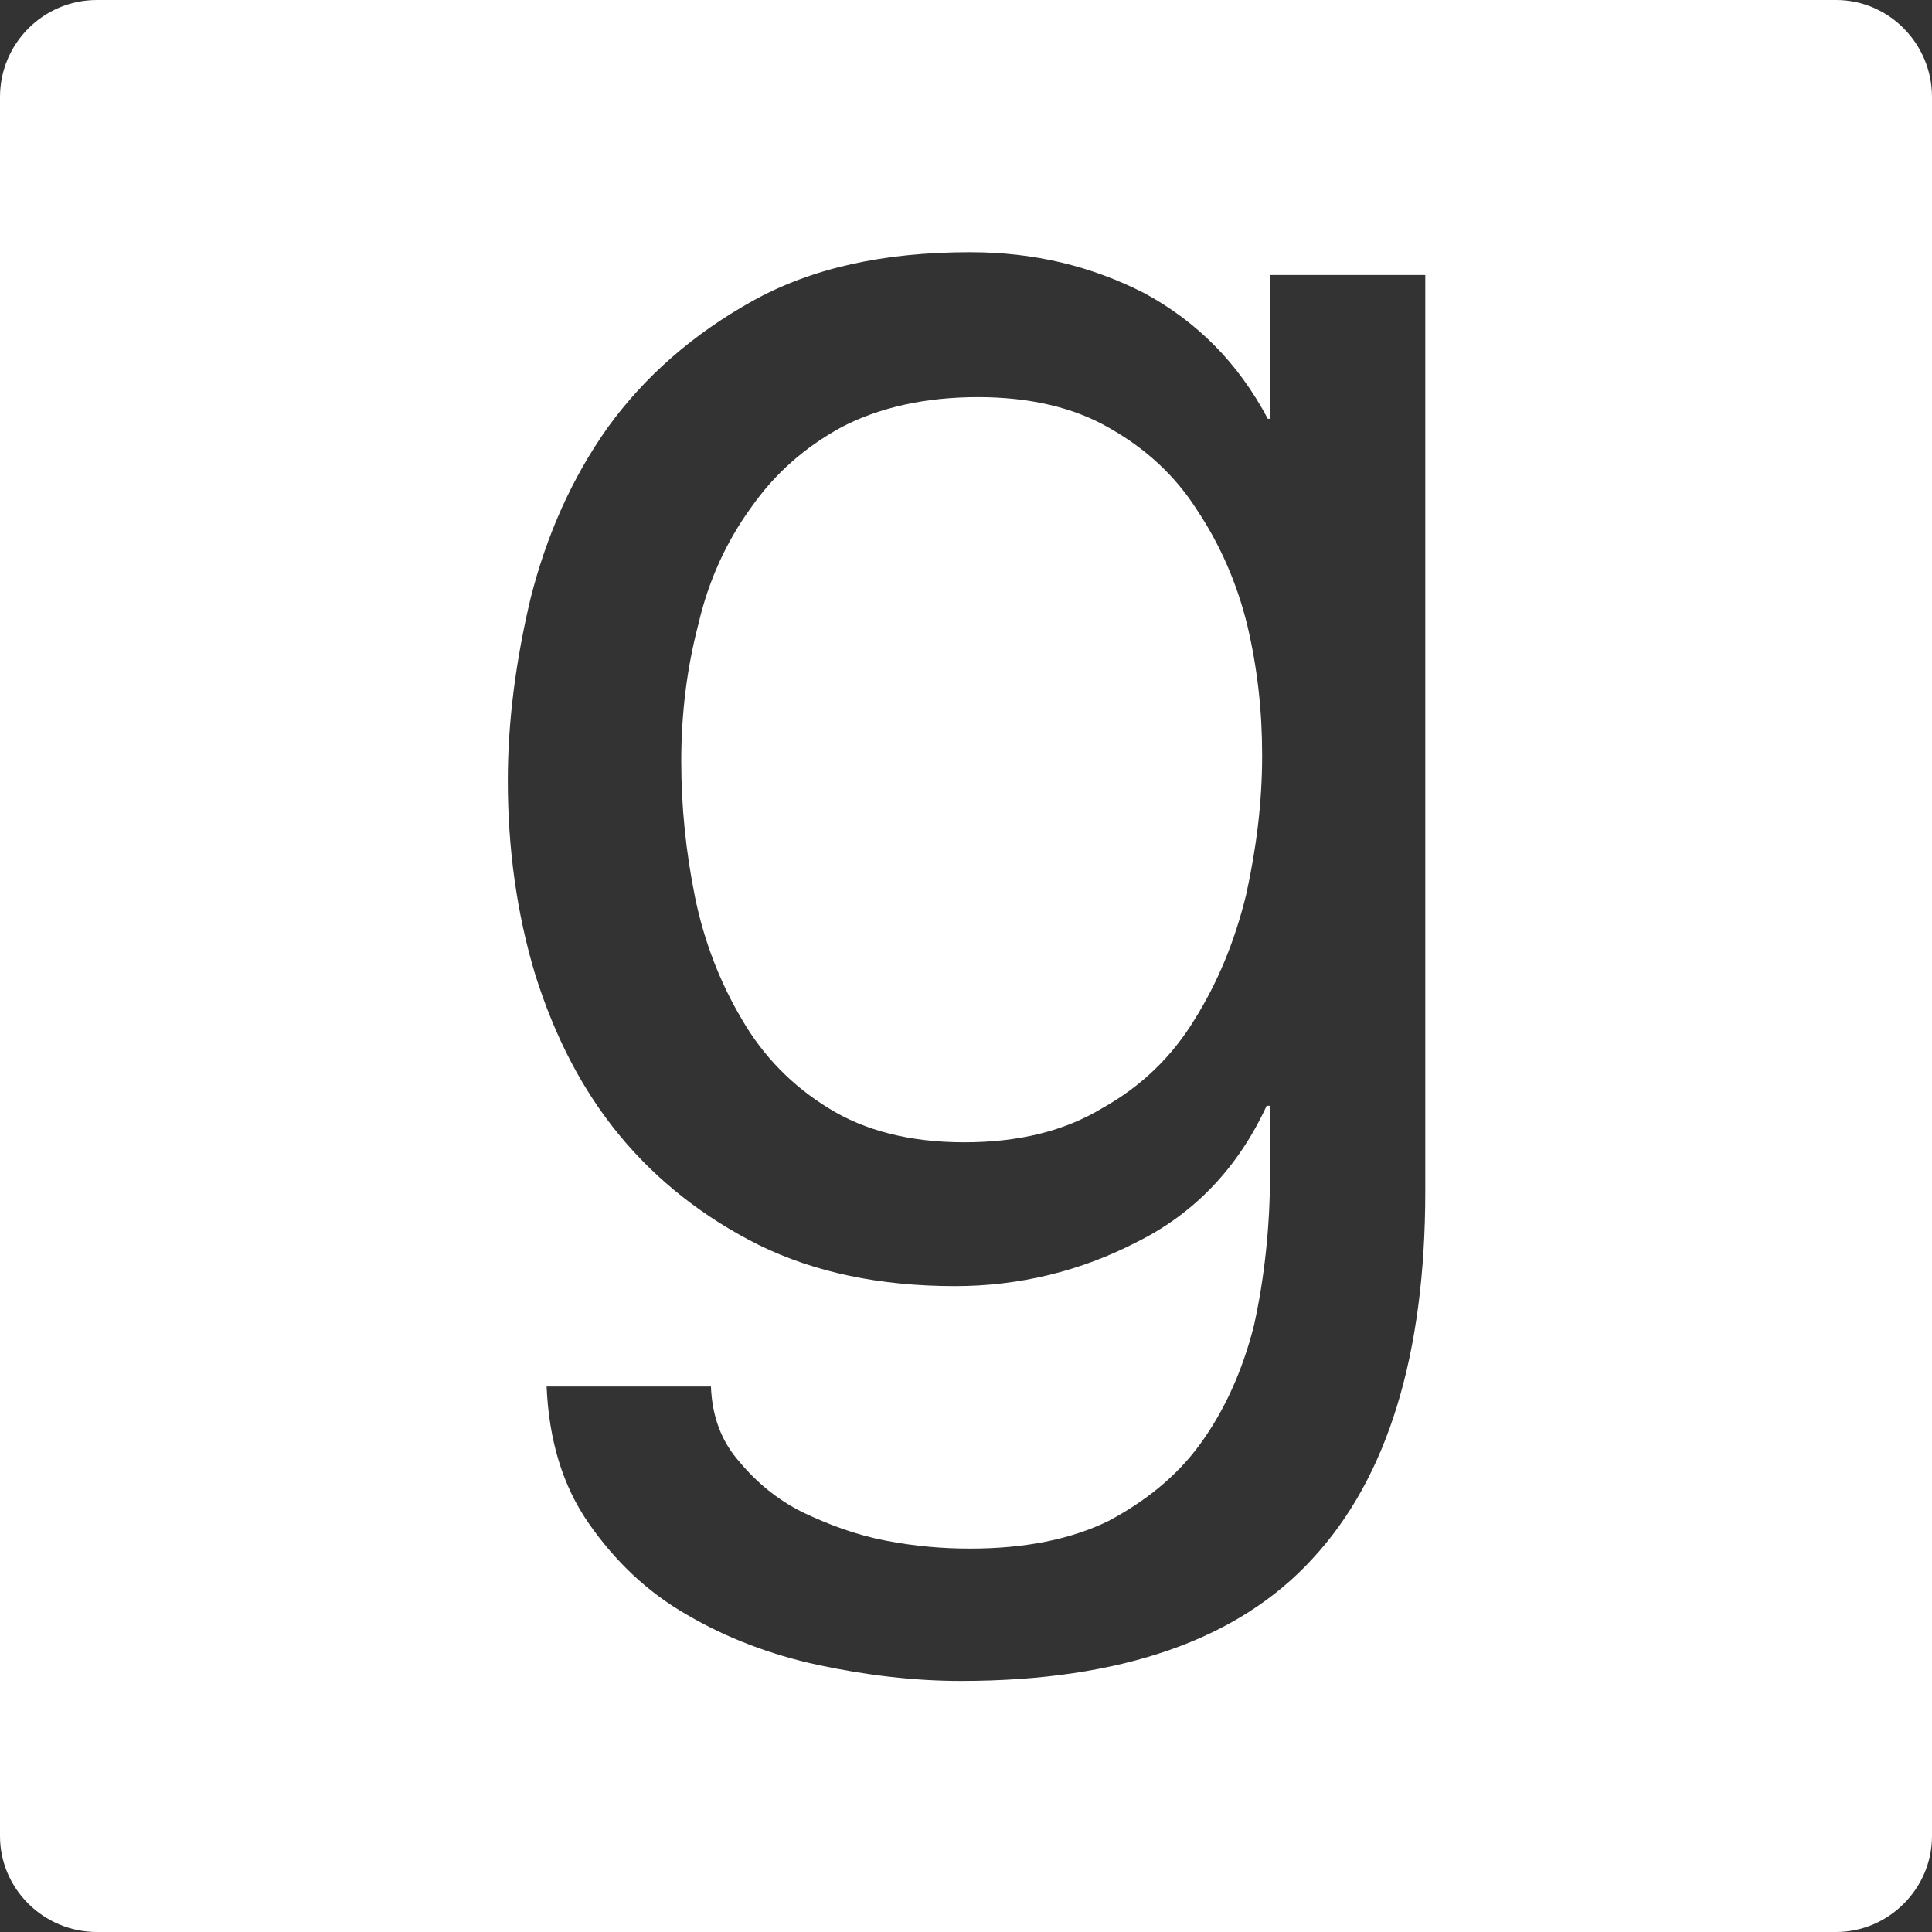 <svg class="icon goodreads" enable-background="new 0 0 512 512" height="64" id="Layer_1" version="1.1" viewBox="0 0 512 512" width="64" xml:space="preserve" fill="white" xmlns="http://www.w3.org/2000/svg" xmlns:xlink="http://www.w3.org/1999/xlink"><rect x="0" y="0" width="512" height="512" fill="#333333" stroke="none"/><g><path clip-rule="evenodd"  fill-rule="evenodd" d="M25.701,0h460.897C500.509,0,512,11.492,512,25.707v460.892 c0,13.91-11.491,25.401-25.401,25.401H25.701C11.492,512,0,500.509,0,486.599V25.707C0,11.492,11.492,0,25.701,0L25.701,0z M377.717,315.732V72.882h-41.13v38.107h-0.6c-7.854-14.819-18.746-25.707-32.656-33.266c-14.22-7.26-29.329-10.887-46.277-10.887 c-22.983,0-42.04,4.232-57.758,13c-15.729,8.773-28.43,19.96-38.103,33.266c-9.683,13.61-16.338,28.734-20.565,45.368 c-3.938,16.633-6.056,32.661-6.056,48.385c0,18.147,2.418,35.384,7.265,51.418c5.136,16.328,12.391,30.538,22.374,42.64 c9.983,12.091,22.384,21.773,36.893,29.028c14.819,7.265,32.057,10.893,52.022,10.893c16.928,0,33.256-3.938,48.385-11.802 c15.13-7.555,26.621-19.656,34.165-35.984h0.91v17.538c0,14.52-1.509,28.129-4.237,40.53c-3.018,12.091-7.854,22.684-14.199,31.447 c-6.346,8.773-14.819,15.429-24.492,20.565c-9.983,4.836-22.095,7.265-36.604,7.265c-7.254,0-14.519-0.609-22.373-2.118 c-7.865-1.52-15.129-4.237-22.084-7.564c-6.645-3.328-12.091-7.865-16.628-13.311c-4.836-5.437-7.254-12.092-7.564-19.956h-43.549 c0.61,14.21,4.237,26.312,11.192,36.294c6.955,9.973,15.429,18.147,26.011,24.192c10.282,6.046,22.074,10.582,34.774,13.311 c12.701,2.718,25.402,4.227,37.803,4.227c42.35,0,73.497-10.882,93.153-32.356C367.734,391.637,377.717,358.98,377.717,315.732 L377.717,315.732z M255.545,302.721c-14.22,0-26.311-3.018-35.994-9.063c-9.374-5.746-17.238-13.61-22.983-23.594 c-5.746-9.683-9.973-20.564-12.391-32.361c-2.428-12.096-3.637-23.888-3.637-35.989c0-12.701,1.519-24.797,4.537-36.289 c2.728-11.796,7.564-22.079,13.91-30.848c6.355-9.073,14.22-16.028,24.203-21.475c9.972-5.141,22.074-7.859,35.984-7.859 c13.61,0,25.412,2.718,34.774,8.164c9.673,5.446,17.548,12.701,23.294,21.774c6.056,9.074,10.582,19.356,13.31,30.543 c2.708,11.497,3.928,22.684,3.928,34.48c0,12.396-1.509,24.497-4.237,36.893c-3.018,12.401-7.564,23.283-13.6,32.966 c-6.056,9.983-14.22,17.848-24.513,23.594C282.166,299.703,270.055,302.721,255.545,302.721L255.545,302.721z"/></g></svg>
